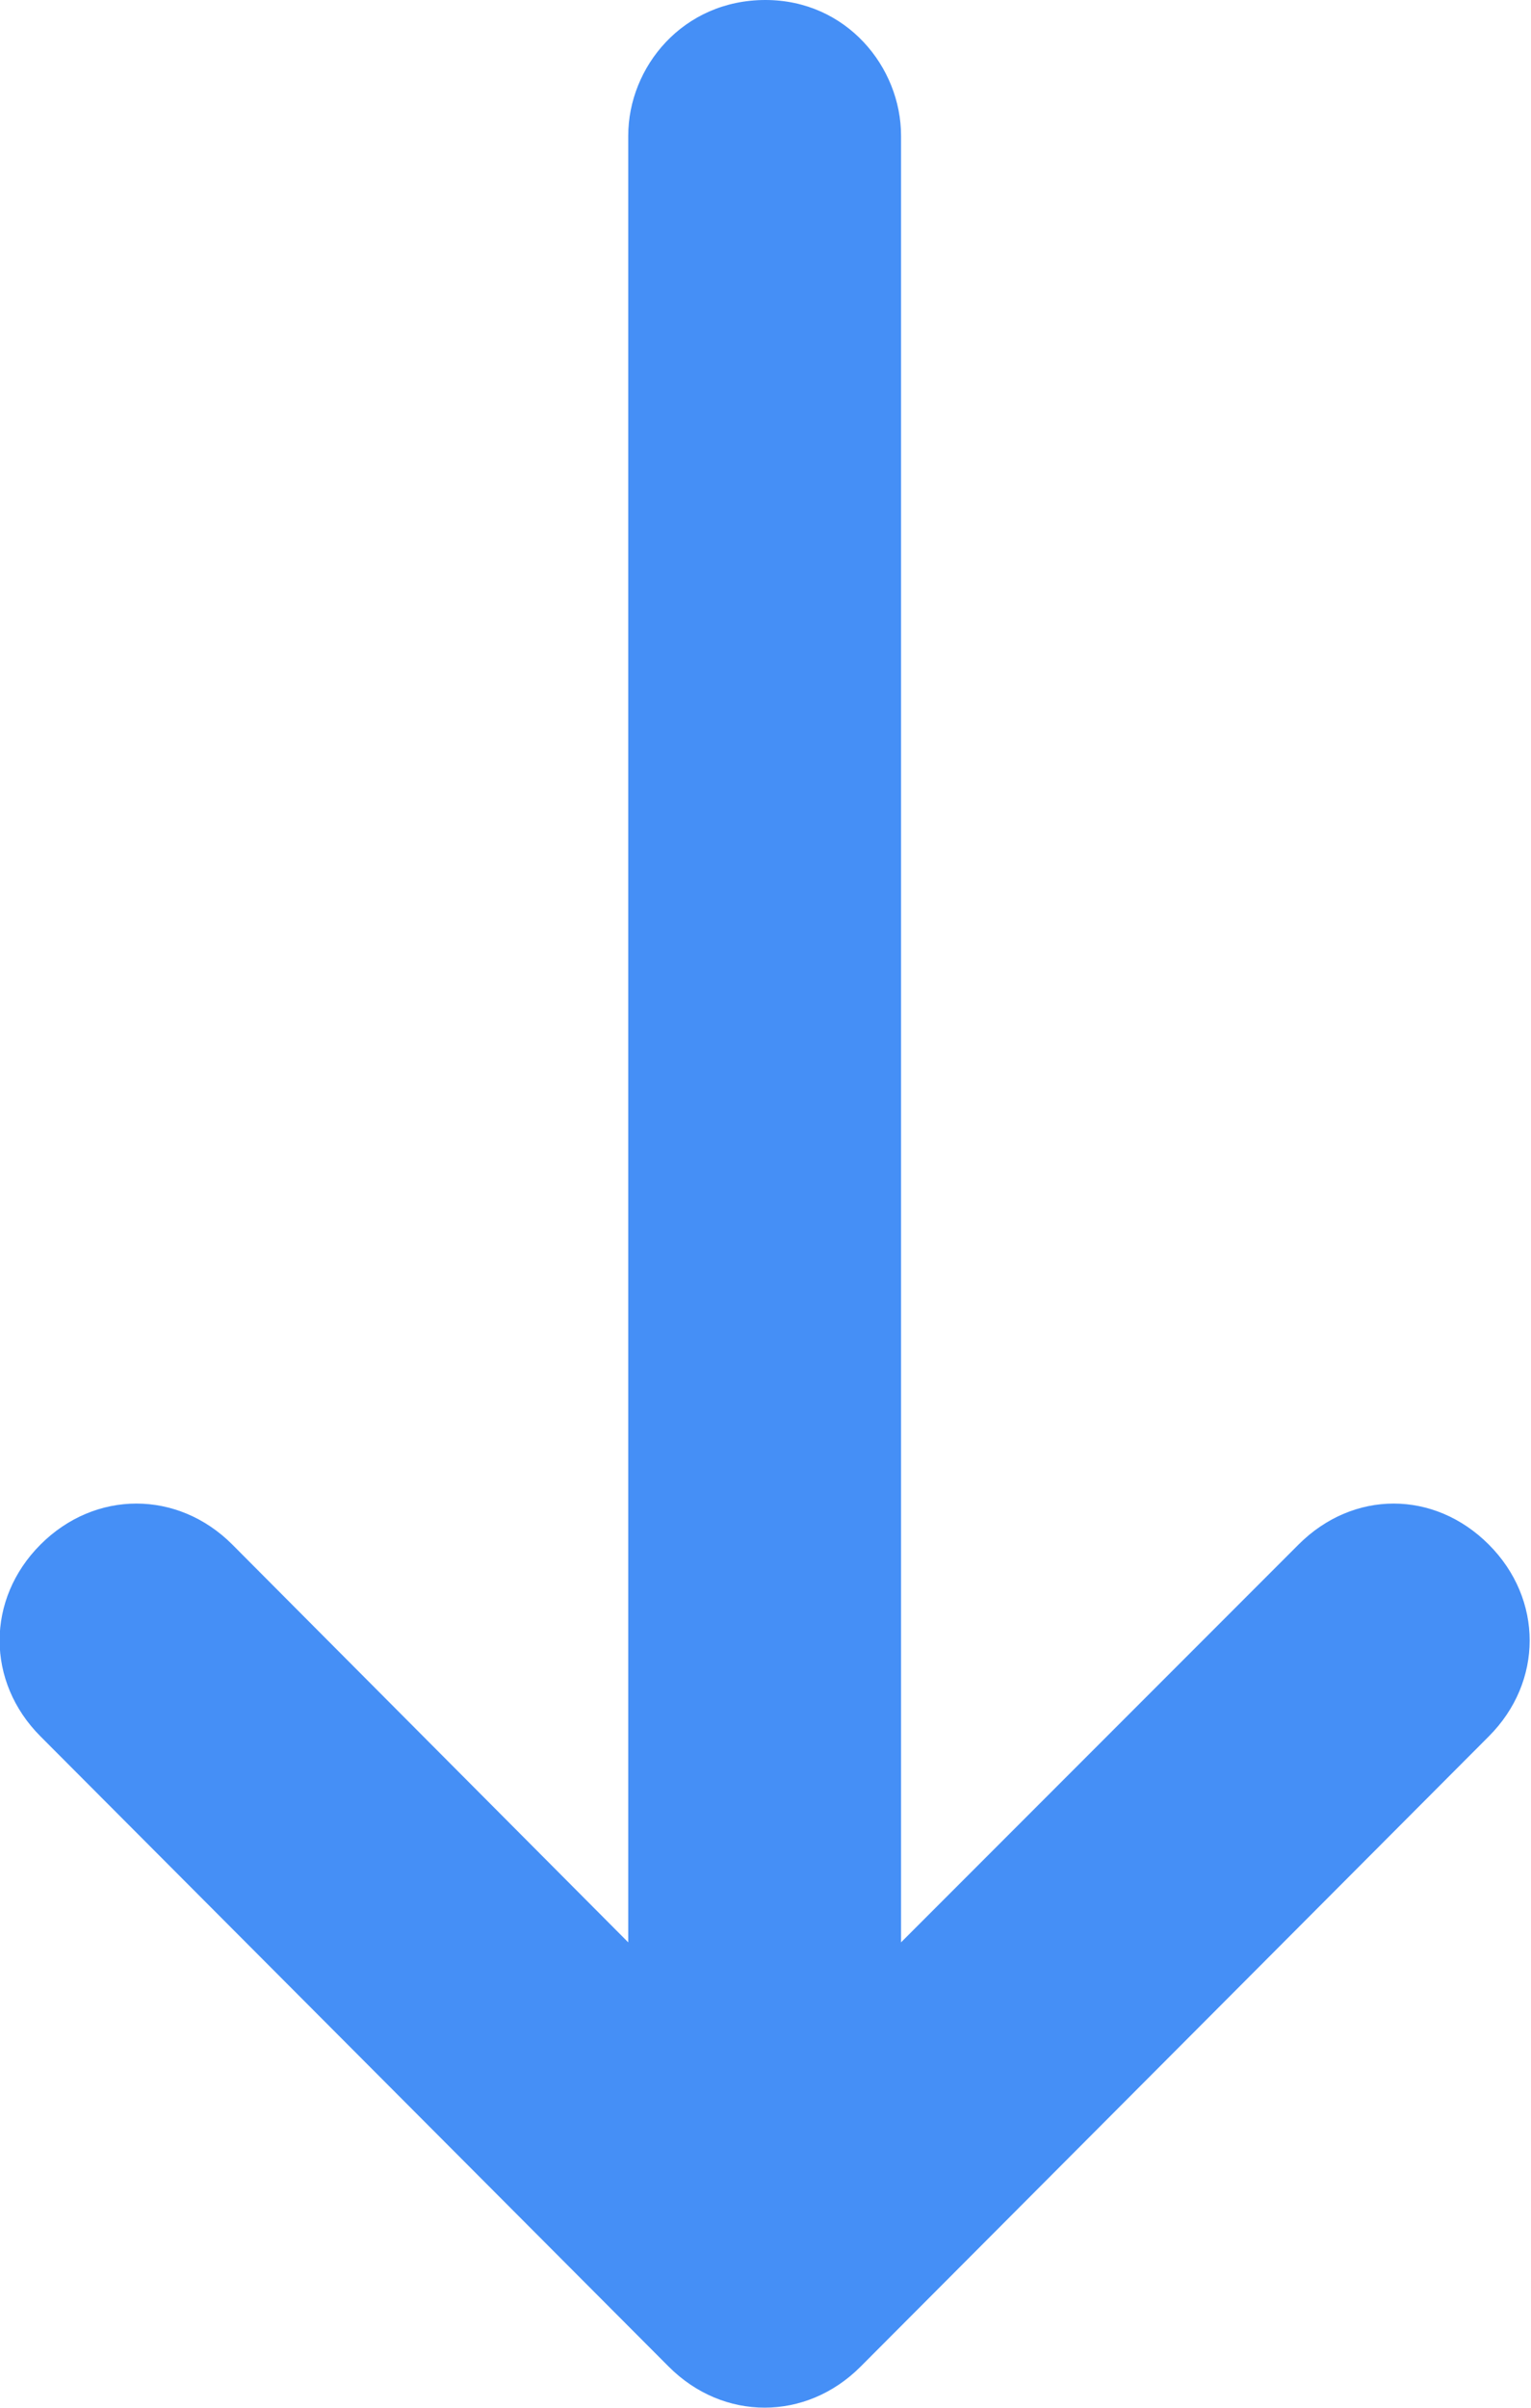 <svg width="9.821" height="15.434" viewBox="0 0 9.821 15.434" fill="none" xmlns="http://www.w3.org/2000/svg" xmlns:xlink="http://www.w3.org/1999/xlink">
	<desc>
			Created with Pixso.
	</desc>
	<defs/>
	<path id="Vector" d="M4.03 0.87L4.03 12.45L1.49 9.9C1.14 9.55 0.61 9.55 0.26 9.9C-0.09 10.25 -0.09 10.78 0.26 11.13L4.29 15.17C4.64 15.52 5.17 15.52 5.52 15.17L9.55 11.13C9.9 10.78 9.9 10.25 9.55 9.9C9.2 9.55 8.68 9.55 8.33 9.9L5.78 12.45L5.78 0.87C5.78 0.43 5.43 0 4.91 0C4.38 0 4.03 0.43 4.03 0.87Z" fill="#458FF6" fill-opacity="1" fill-rule="nonzero"/>
</svg>
